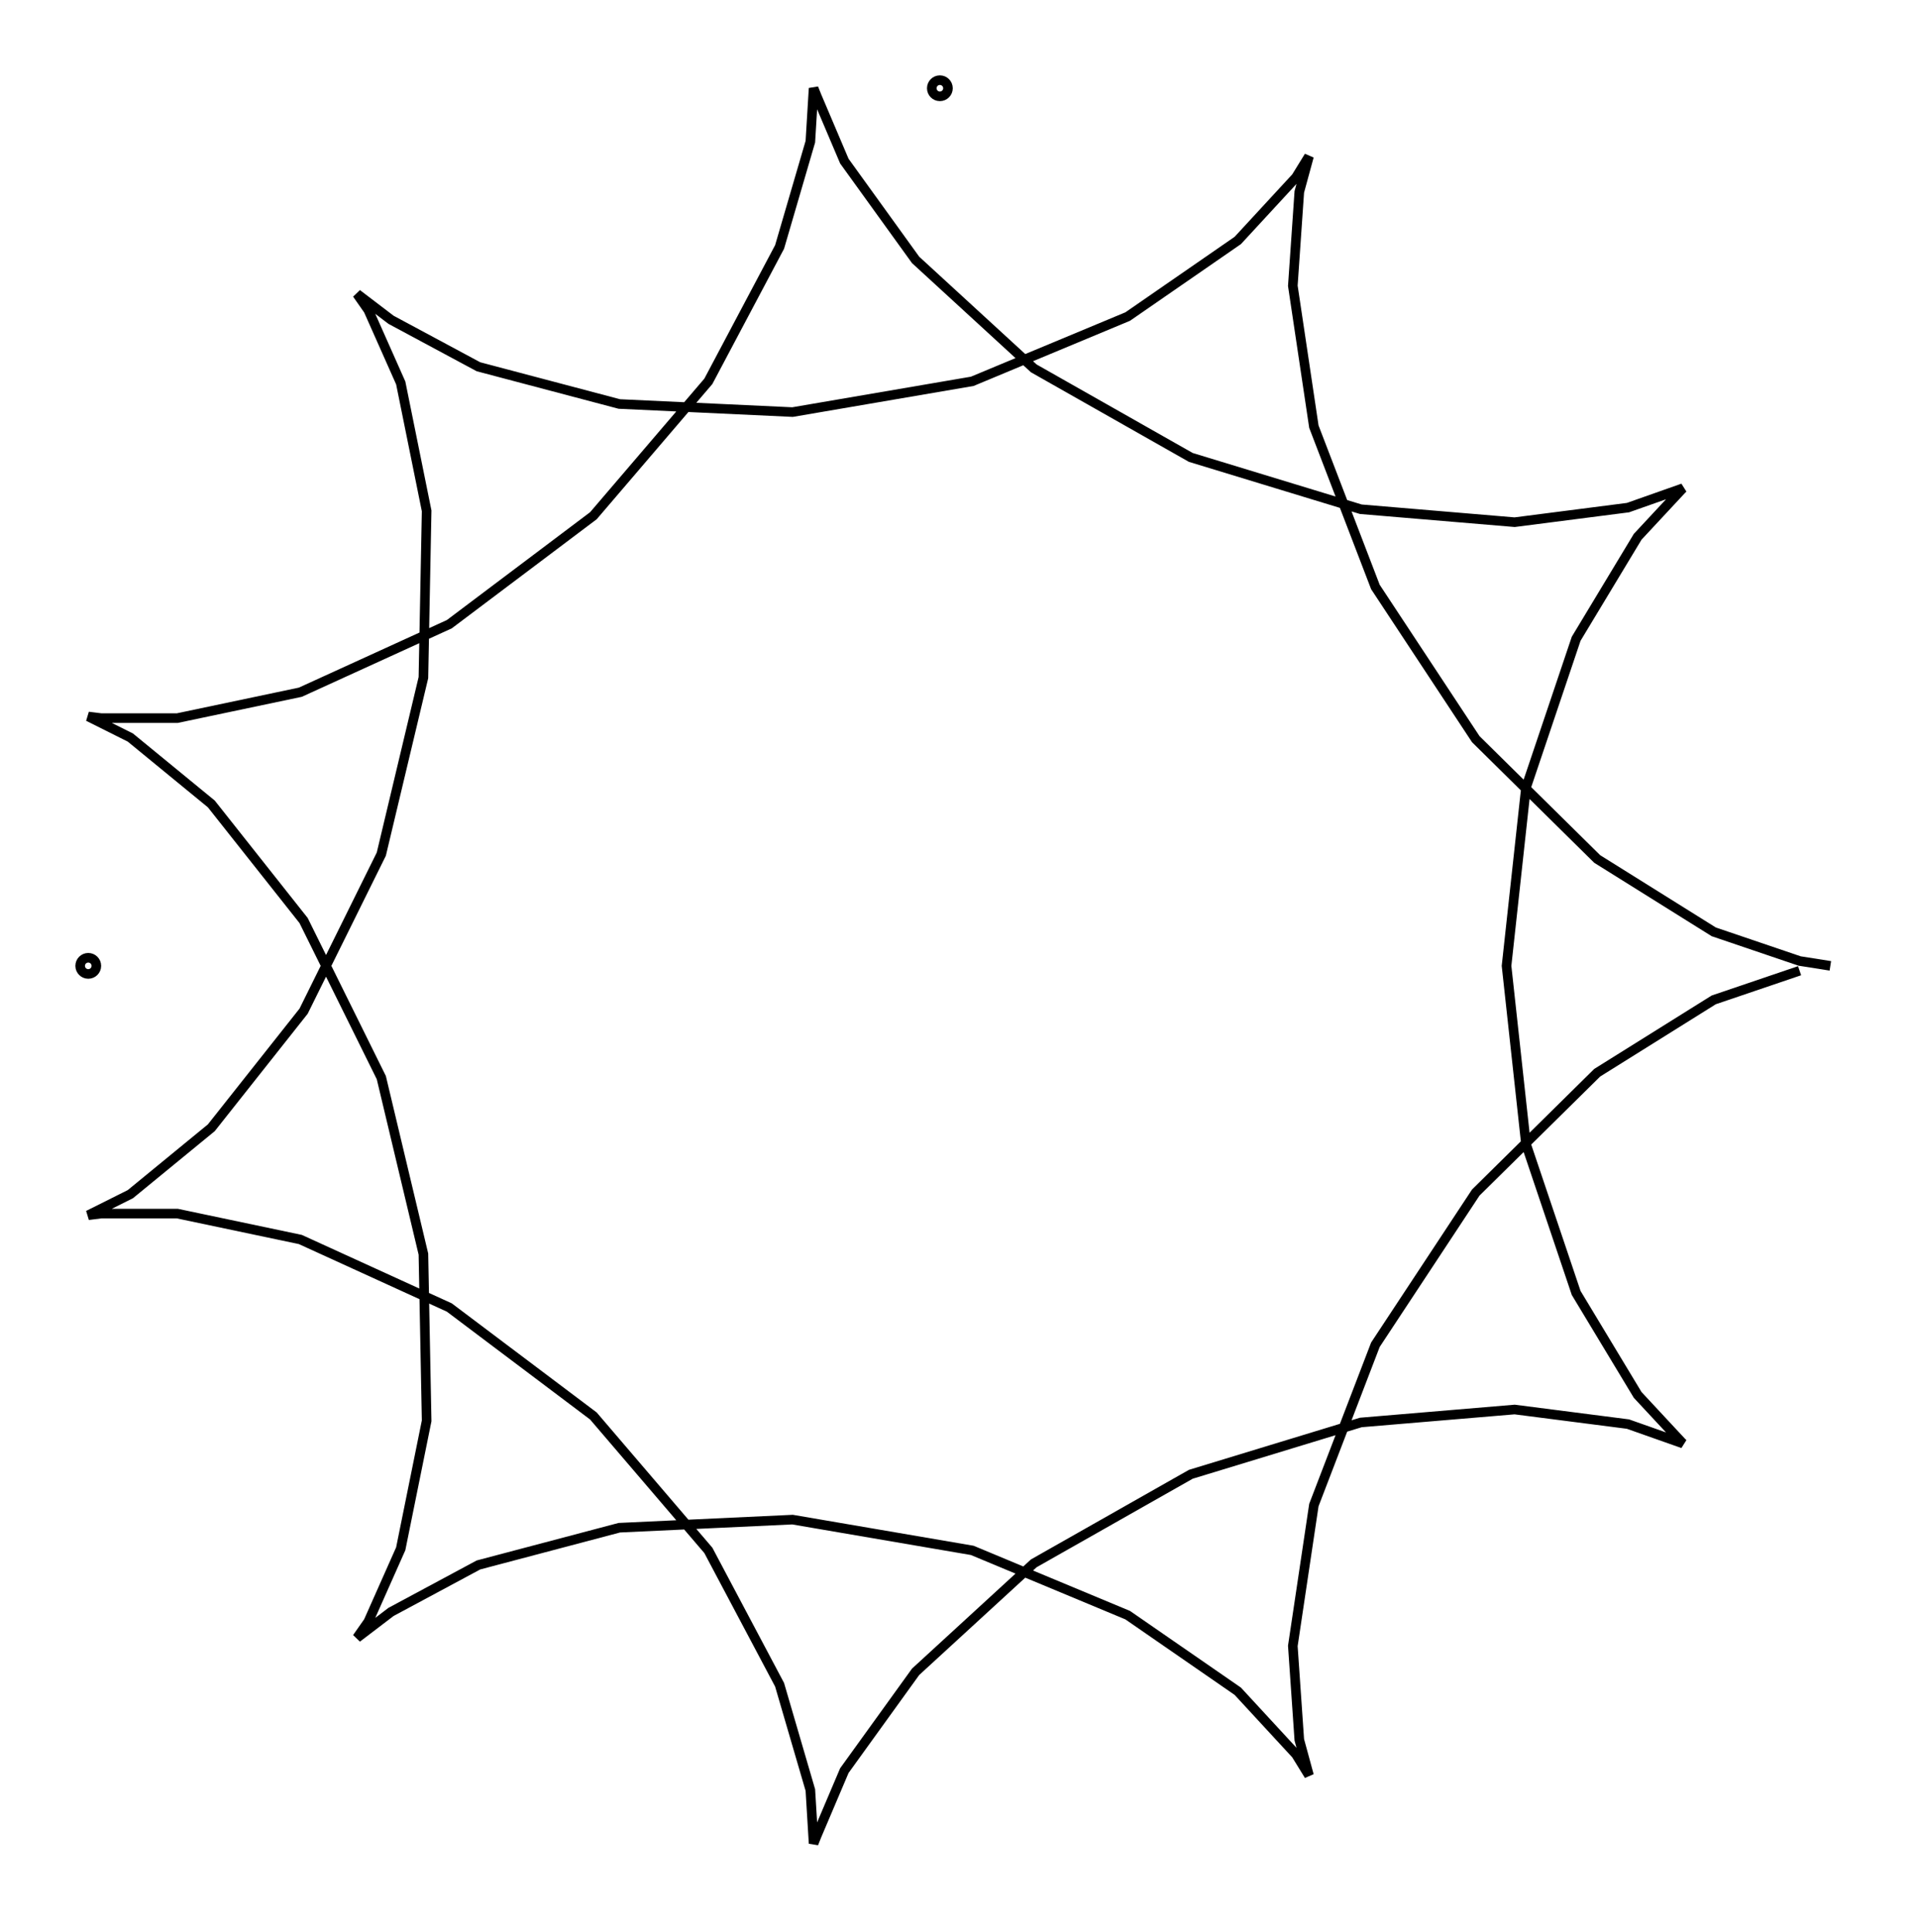 <svg xmlns="http://www.w3.org/2000/svg" width="99.3" height="100.0" viewBox="-53.57 -55.00 109.32 110.00">
<g fill="none" stroke="black" stroke-width="0.054%" transform="translate(0, -0) scale(9.228, -9.228)">
<circle cx="-5.26" cy="0.00" r="0.05" />
<circle cx="0.00" cy="5.42" r="0.05" />
<polyline points="5.50,0.00 5.31,0.03 4.78,0.21 4.06,0.66 3.31,1.40 2.69,2.34 2.31,3.33 2.18,4.20 2.22,4.78 2.28,5.00 2.20,4.87 1.84,4.48 1.16,4.01 0.20,3.61 -0.91,3.42 -1.98,3.47 -2.85,3.70 -3.39,3.99 -3.60,4.15 -3.53,4.05 -3.33,3.60 -3.17,2.81 -3.19,1.78 -3.45,0.69 -3.93,-0.28 -4.50,-1.00 -5.00,-1.41 -5.26,-1.54 -5.18,-1.53 -4.71,-1.53 -3.95,-1.69 -3.03,-2.11 -2.14,-2.78 -1.43,-3.61 -0.99,-4.44 -0.80,-5.09 -0.78,-5.42 -0.76,-5.37 -0.59,-4.97 -0.15,-4.36 0.58,-3.69 1.55,-3.14 2.60,-2.82 3.55,-2.74 4.25,-2.83 4.59,-2.95 4.58,-2.94 4.31,-2.65 3.93,-2.02 3.62,-1.10 3.50,0.00 3.62,1.10 3.93,2.02 4.31,2.65 4.58,2.94 4.59,2.95 4.25,2.83 3.55,2.74 2.60,2.82 1.55,3.14 0.58,3.69 -0.15,4.36 -0.59,4.97 -0.76,5.37 -0.78,5.42 -0.80,5.09 -0.99,4.44 -1.43,3.61 -2.14,2.78 -3.03,2.11 -3.95,1.69 -4.71,1.53 -5.18,1.53 -5.26,1.54 -5.00,1.41 -4.50,1.00 -3.93,0.28 -3.45,-0.69 -3.19,-1.78 -3.17,-2.81 -3.33,-3.60 -3.53,-4.05 -3.60,-4.15 -3.39,-3.99 -2.85,-3.70 -1.98,-3.47 -0.91,-3.42 0.20,-3.61 1.16,-4.01 1.84,-4.48 2.20,-4.87 2.28,-5.00 2.22,-4.78 2.18,-4.20 2.31,-3.33 2.69,-2.34 3.31,-1.40 4.06,-0.66 4.78,-0.21 5.31,-0.03" />
</g>
</svg>